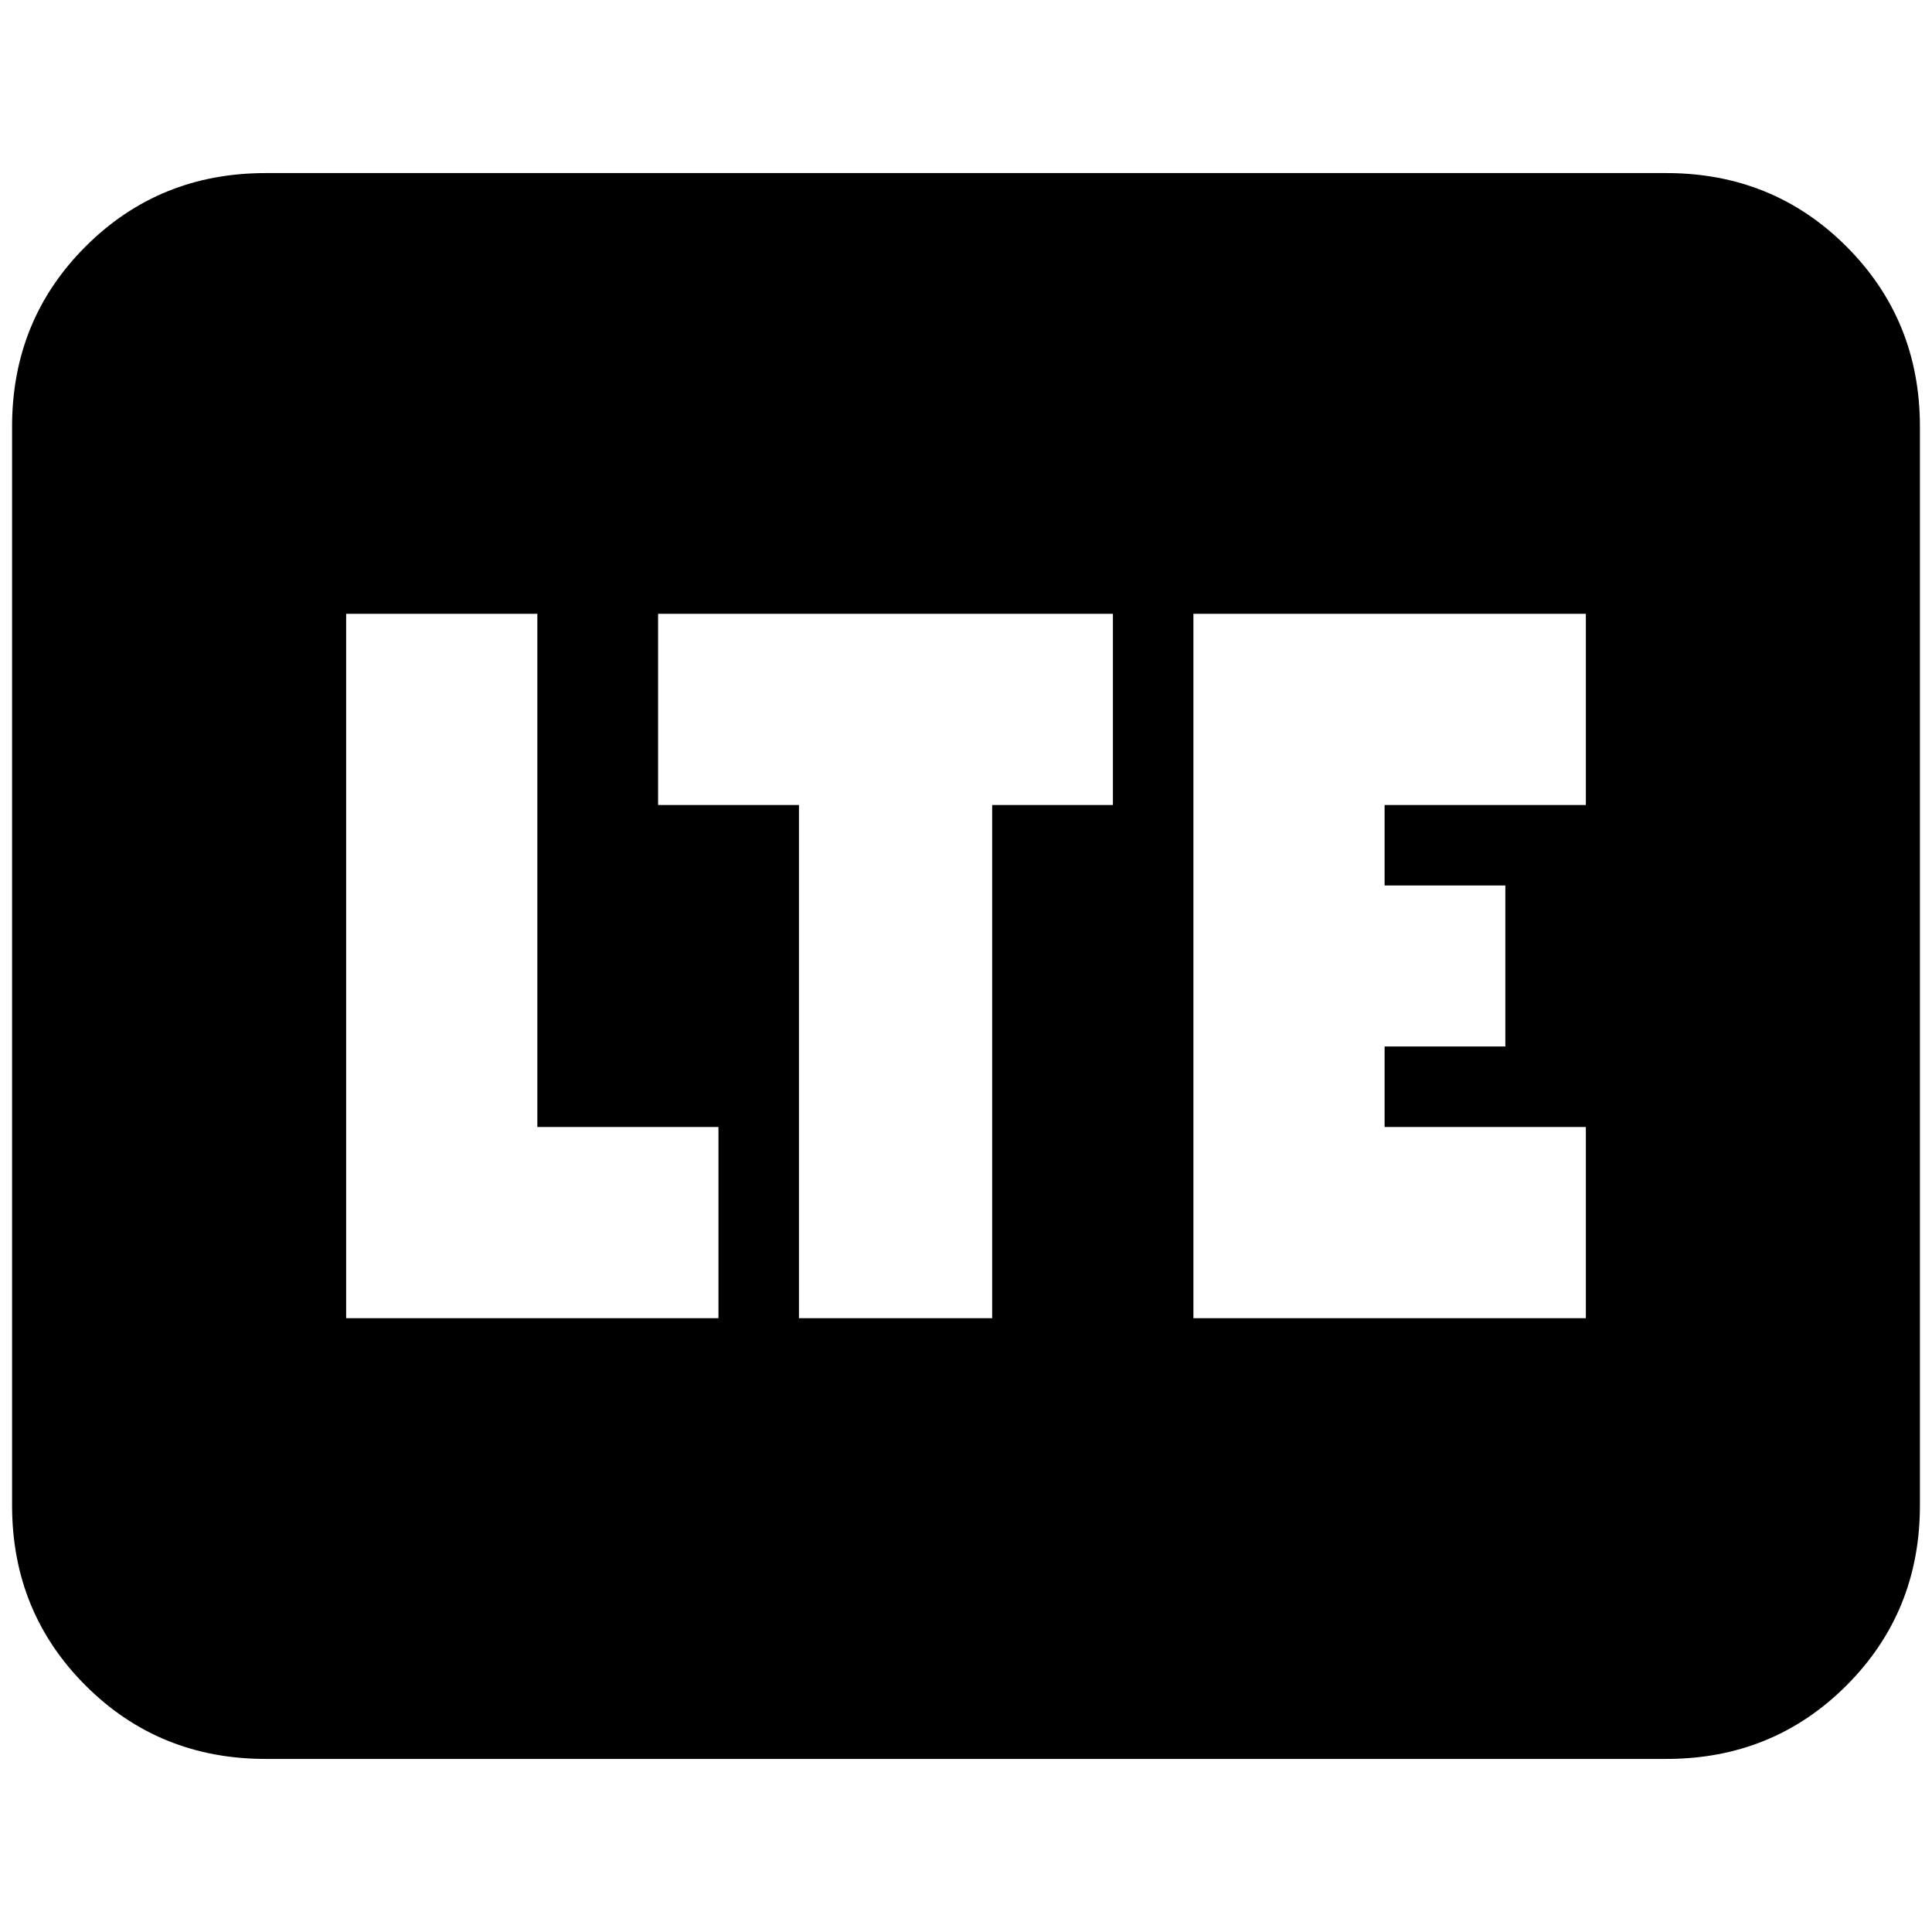 <svg xmlns="http://www.w3.org/2000/svg" height="24" viewBox="0 96 960 960" width="24"><path d="M132 970q-53 0-89.5-36.5T6 844V308q0-53 36.5-89.5T132 182h696q53 0 89.5 36.5T954 308v536q0 53-36.5 89.5T828 970H132Zm40-219h185v-95h-90V401h-95v350Zm225 0h96V496h60v-95H327v95h70v255Zm196 0h195v-95H688v-40h60v-80h-60v-40h100v-95H593v350Z"/></svg>